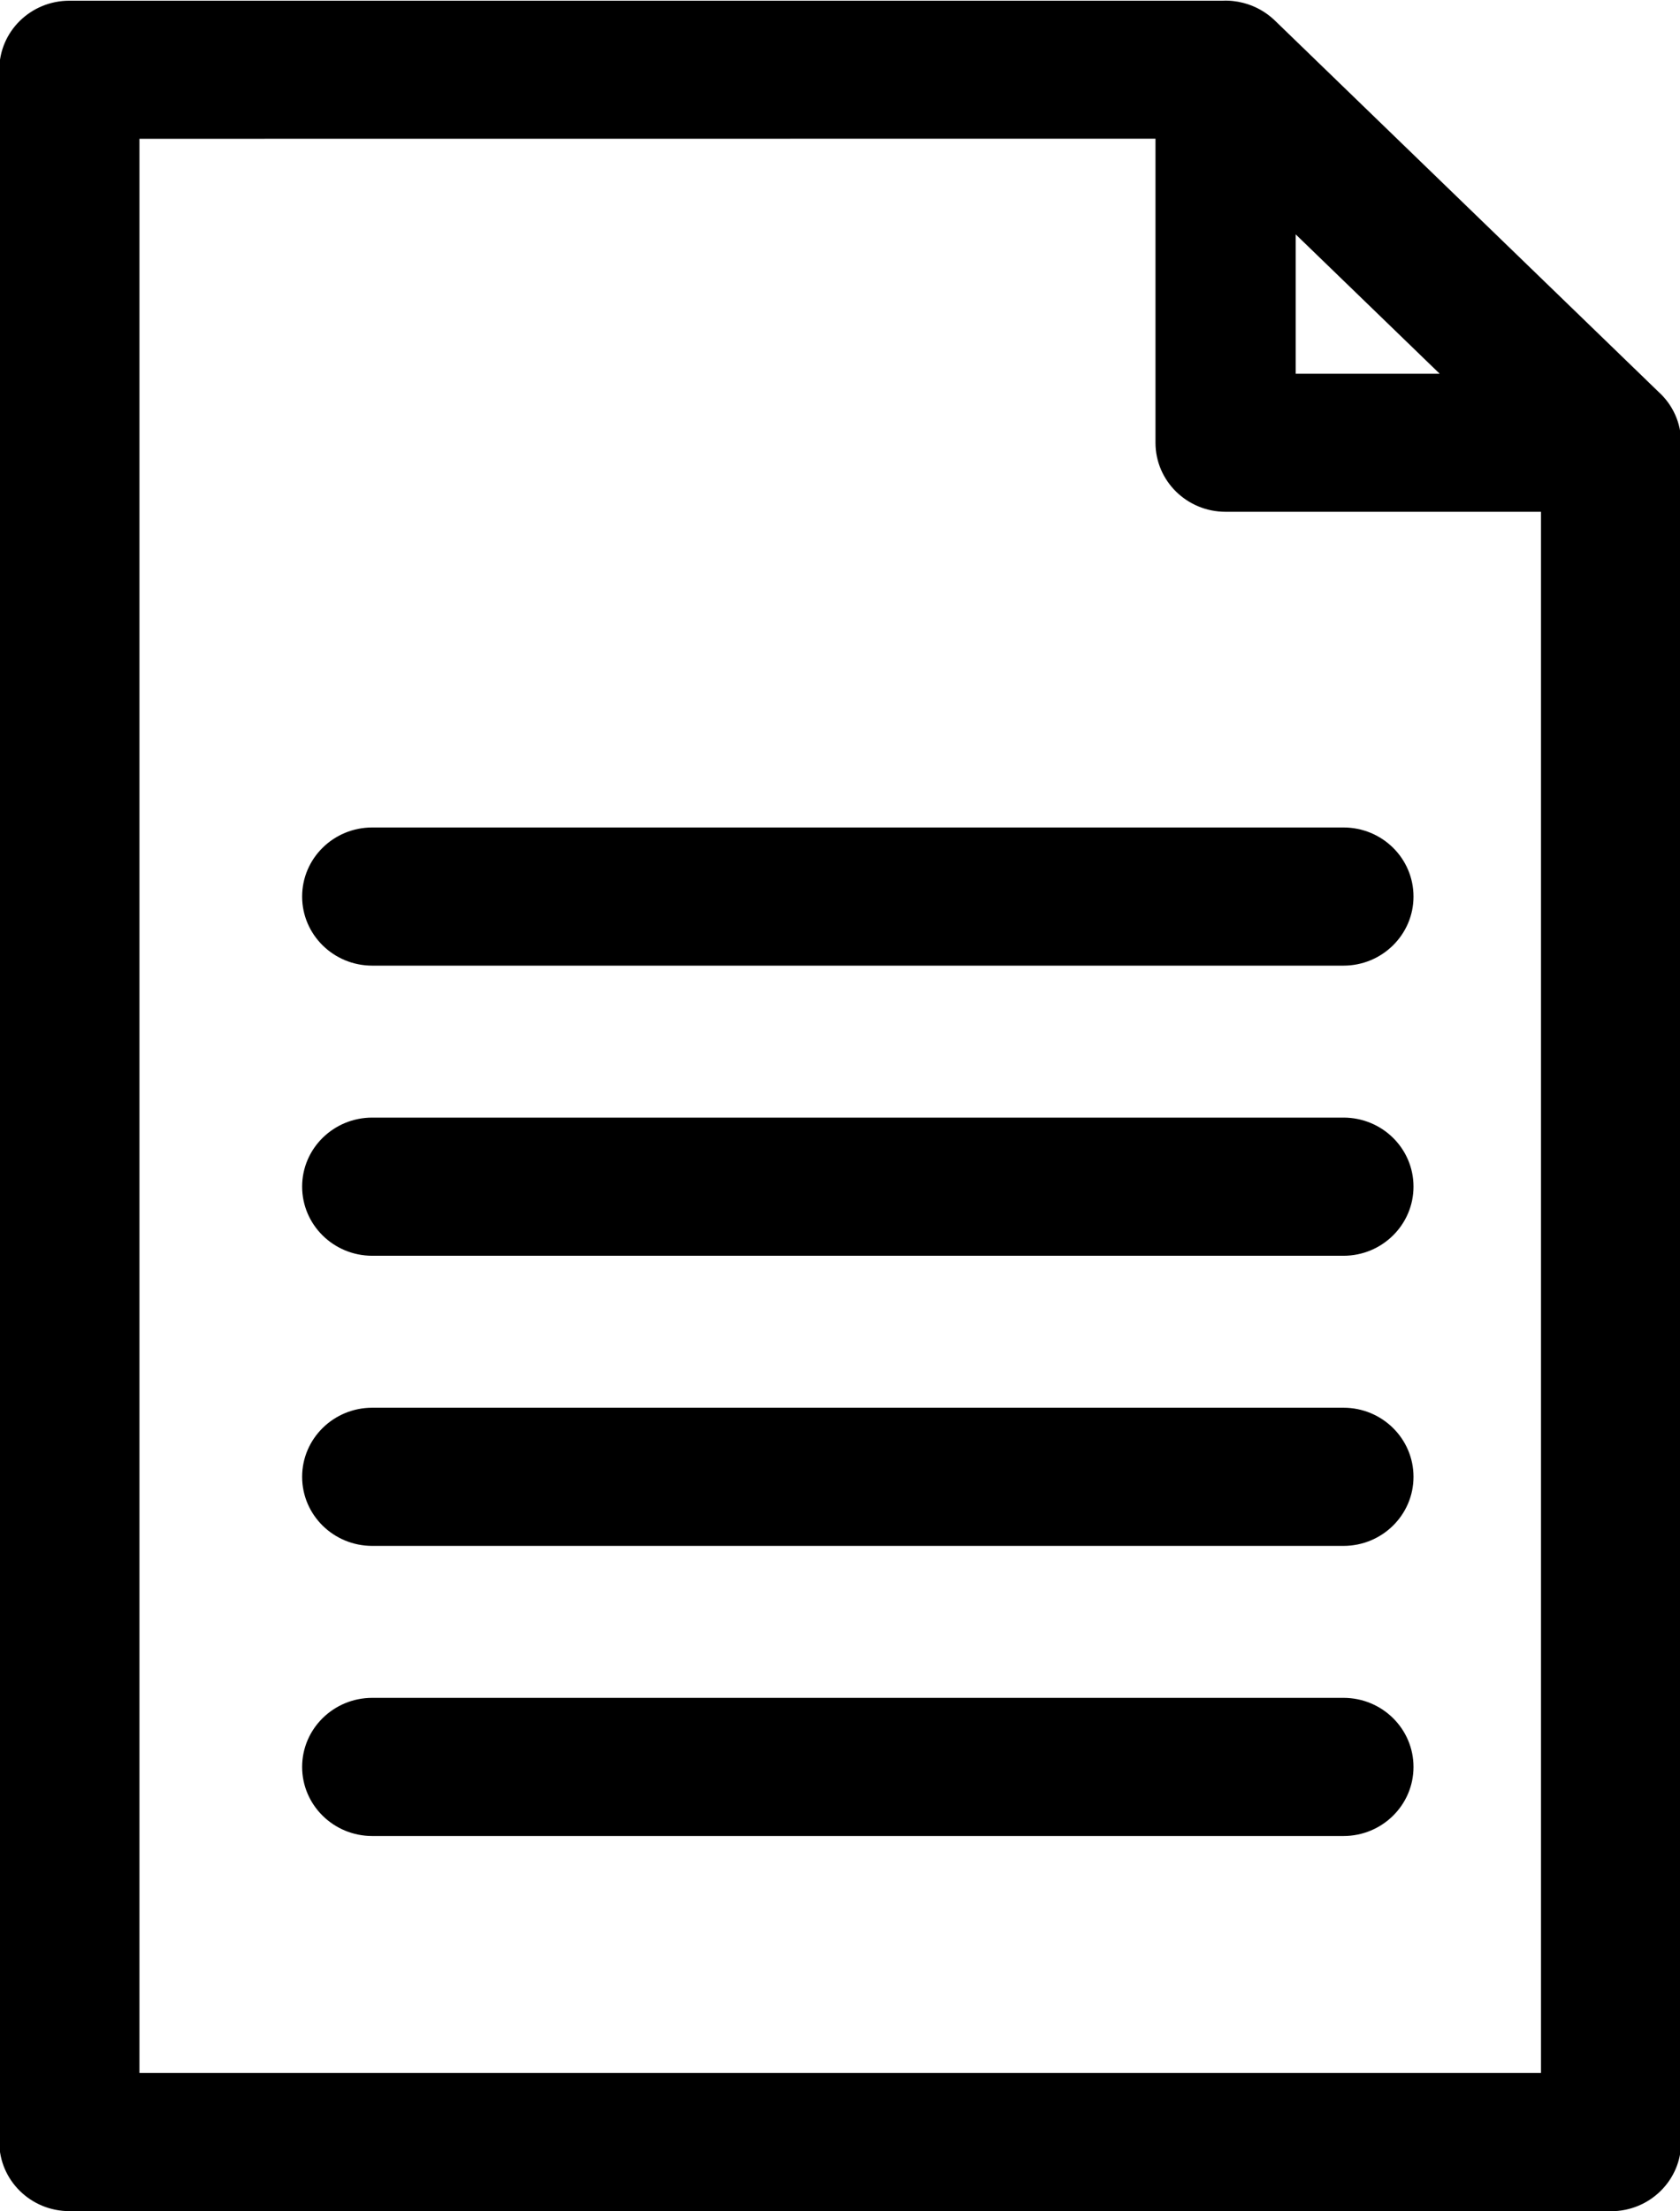 <svg xmlns="http://www.w3.org/2000/svg" version="1.1" viewBox="0 0 19 25">
    <path d="M18.221,24.998h-17.436c-0.438,0 -0.793,-0.35 -0.793,-0.781v-23.429c0,-0.432 0.355,-0.78 0.793,-0.78l13.04,0c0.08,-0.004 0.16,0.005 0.237,0.025c0.133,0.034 0.253,0.102 0.35,0.193c0.002,0.002 0.004,0.003 0.005,0.005l4.343,4.202c0.156,0.142 0.253,0.346 0.253,0.573v19.212c0,0.431 -0.355,0.781 -0.793,0.781zM1.577,1.569v21.867h15.851l0,-17.65h-3.567c-0.438,0 -0.793,-0.349 -0.793,-0.781l0,-3.437zM14.654,4.225h1.628l-1.628,-1.575zM15.194,14.197h-10.984c-0.438,0 -0.793,-0.35 -0.793,-0.782c0,-0.431 0.355,-0.78 0.793,-0.78h10.984c0.438,0 0.792,0.349 0.792,0.78c0,0.432 -0.355,0.782 -0.792,0.782zM15.194,10.917h-10.984c-0.438,0 -0.793,-0.35 -0.793,-0.781c0,-0.432 0.355,-0.781 0.793,-0.781h10.984c0.438,0 0.792,0.349 0.792,0.781c0,0.431 -0.355,0.781 -0.792,0.781zM15.194,17.477h-10.984c-0.438,0 -0.793,-0.349 -0.793,-0.781c0,-0.431 0.355,-0.781 0.793,-0.781h10.984c0.438,0 0.792,0.35 0.792,0.781c0,0.432 -0.355,0.781 -0.792,0.781zM15.194,20.757h-10.984c-0.438,0 -0.793,-0.35 -0.793,-0.781c0,-0.431 0.355,-0.781 0.793,-0.781h10.984c0.438,0 0.792,0.35 0.792,0.781c0,0.432 -0.355,0.781 -0.792,0.781z"/>
</svg>
